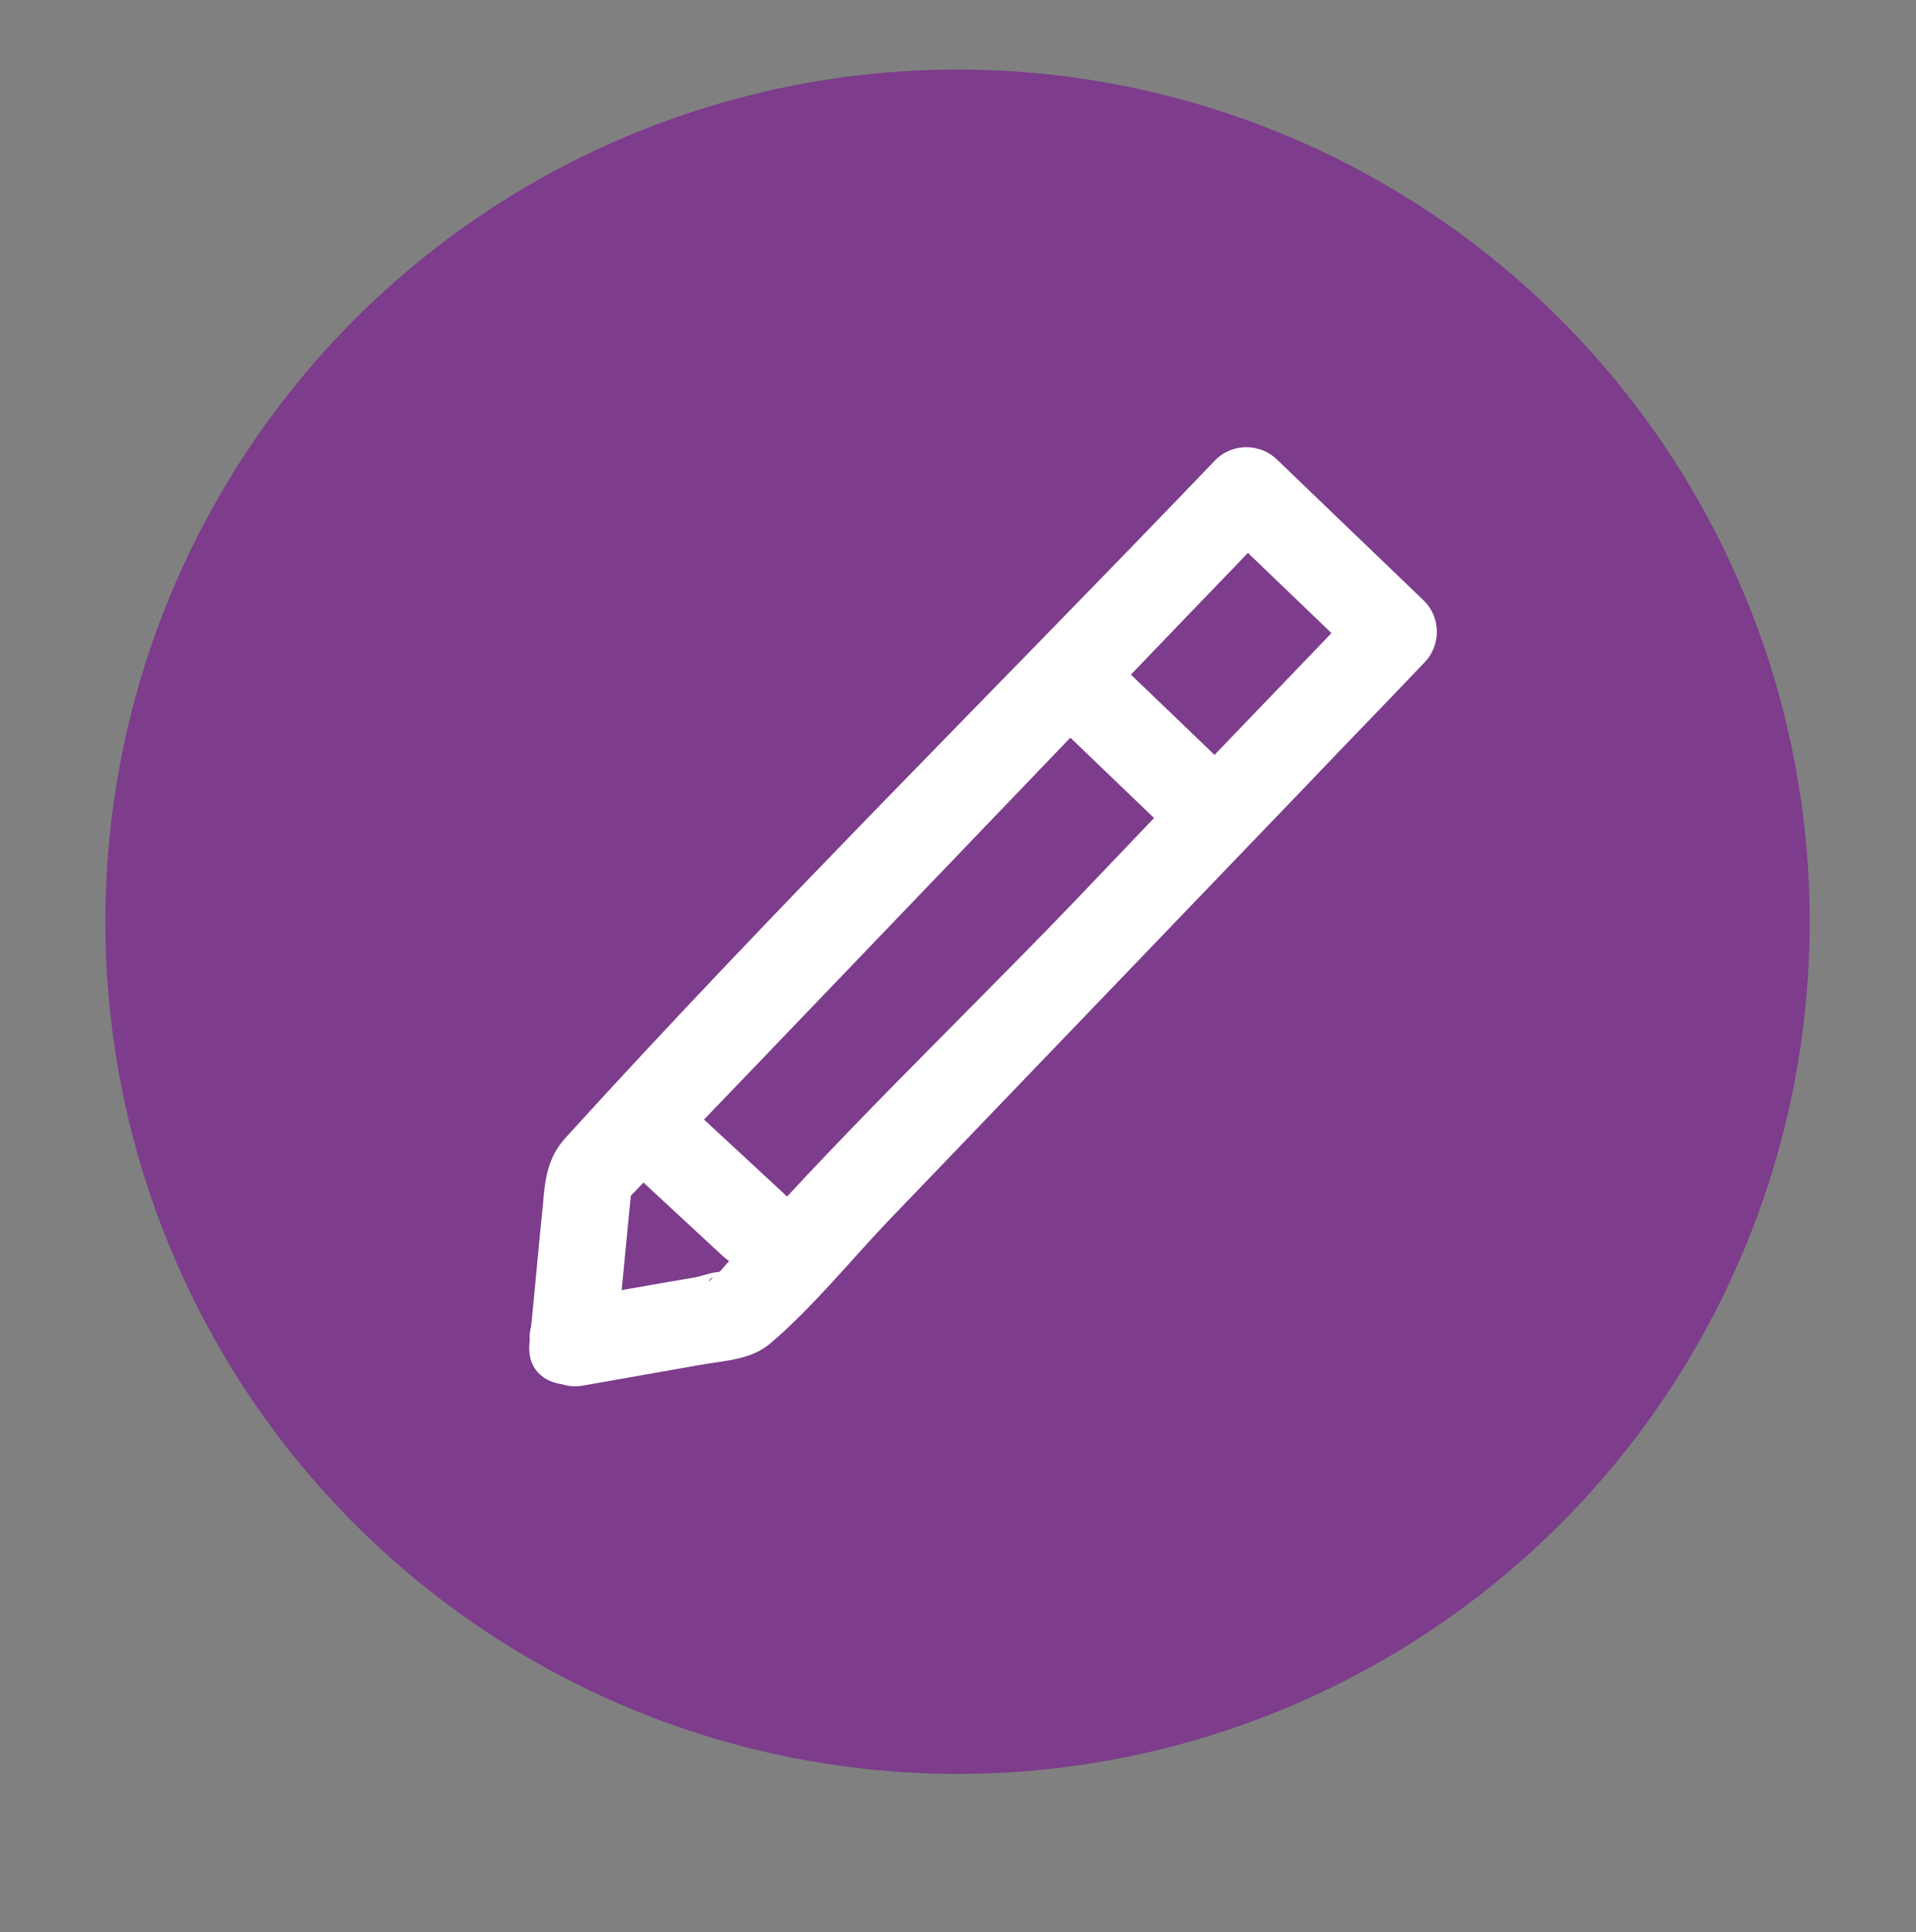 <svg id="Laag_1" xmlns="http://www.w3.org/2000/svg" viewBox="0 0 198.3 200"><rect x="0" y="0" width="198.3" height="200" fill="#808080" stroke="none"/><style>.st0{fill:#231f20}.st1{fill:#7d3c8c}.st2{fill:#333;stroke:#231f20;stroke-width:.818;stroke-miterlimit:10}.st3{fill:none}.st4{fill:#FFF}.st5{fill:#ff5072}.st6{fill:#231f20;stroke:#231f20;stroke-width:.815}.st7{fill:#84cd1a}.st8{fill:#231f20;stroke:#231f20;stroke-miterlimit:10}</style><circle class="st1" cx="99.1" cy="95.4" r="88.2"/><path class="st4" d="M60.4 143.4c4-.7 7.9-1.4 11.9-2.1 2.7-.5 5.5-.5 7.6-2.4 4.3-3.7 8.1-8.4 12-12.5l43.7-45.5c3.9-4.1 7.9-8.2 11.8-12.3 1.7-1.7 1.8-4.6 0-6.4l-15.2-14.6c-1.7-1.7-4.6-1.8-6.4 0-22.4 23.4-45.5 46.2-67.3 70.2-1.8 2-2.1 4.2-2.3 6.8-.5 4.8-.9 9.6-1.4 14.4-.6 5.8 8.4 5.7 9 0 .6-5.8 1.1-11.5 1.7-17.3-.4 1.1-.9 2.1-1.3 3.2C84 104.3 103.8 83.6 123.6 63c2.9-3 5.8-6 8.6-9h-6.4L141 68.6v-6.4c-9.9 10.3-19.8 20.6-29.7 31-12.2 12.7-25.2 25-36.7 38.3-.2.2-1.2 1-1.2 1.2-.1-.9 2.7-.6 1.3-1-.6-.2-2.1.4-2.7.5-4.7.8-9.3 1.6-14 2.5-5.6 1-3.2 9.7 2.4 8.7z"/><path class="st4" d="M81.2 123.6c-2.7-2.5-5.4-5-8.2-7.6-1.8-1.7-4.6-1.8-6.4 0-1.7 1.7-1.8 4.7 0 6.4 2.7 2.5 5.4 5 8.2 7.6 1.8 1.7 4.6 1.8 6.4 0 1.7-1.7 1.8-4.8 0-6.4zM129.1 81.4l-15.2-14.6c-4.2-4-10.6 2.3-6.4 6.4l15.2 14.6c4.2 3.9 10.6-2.4 6.4-6.4z"/></svg>